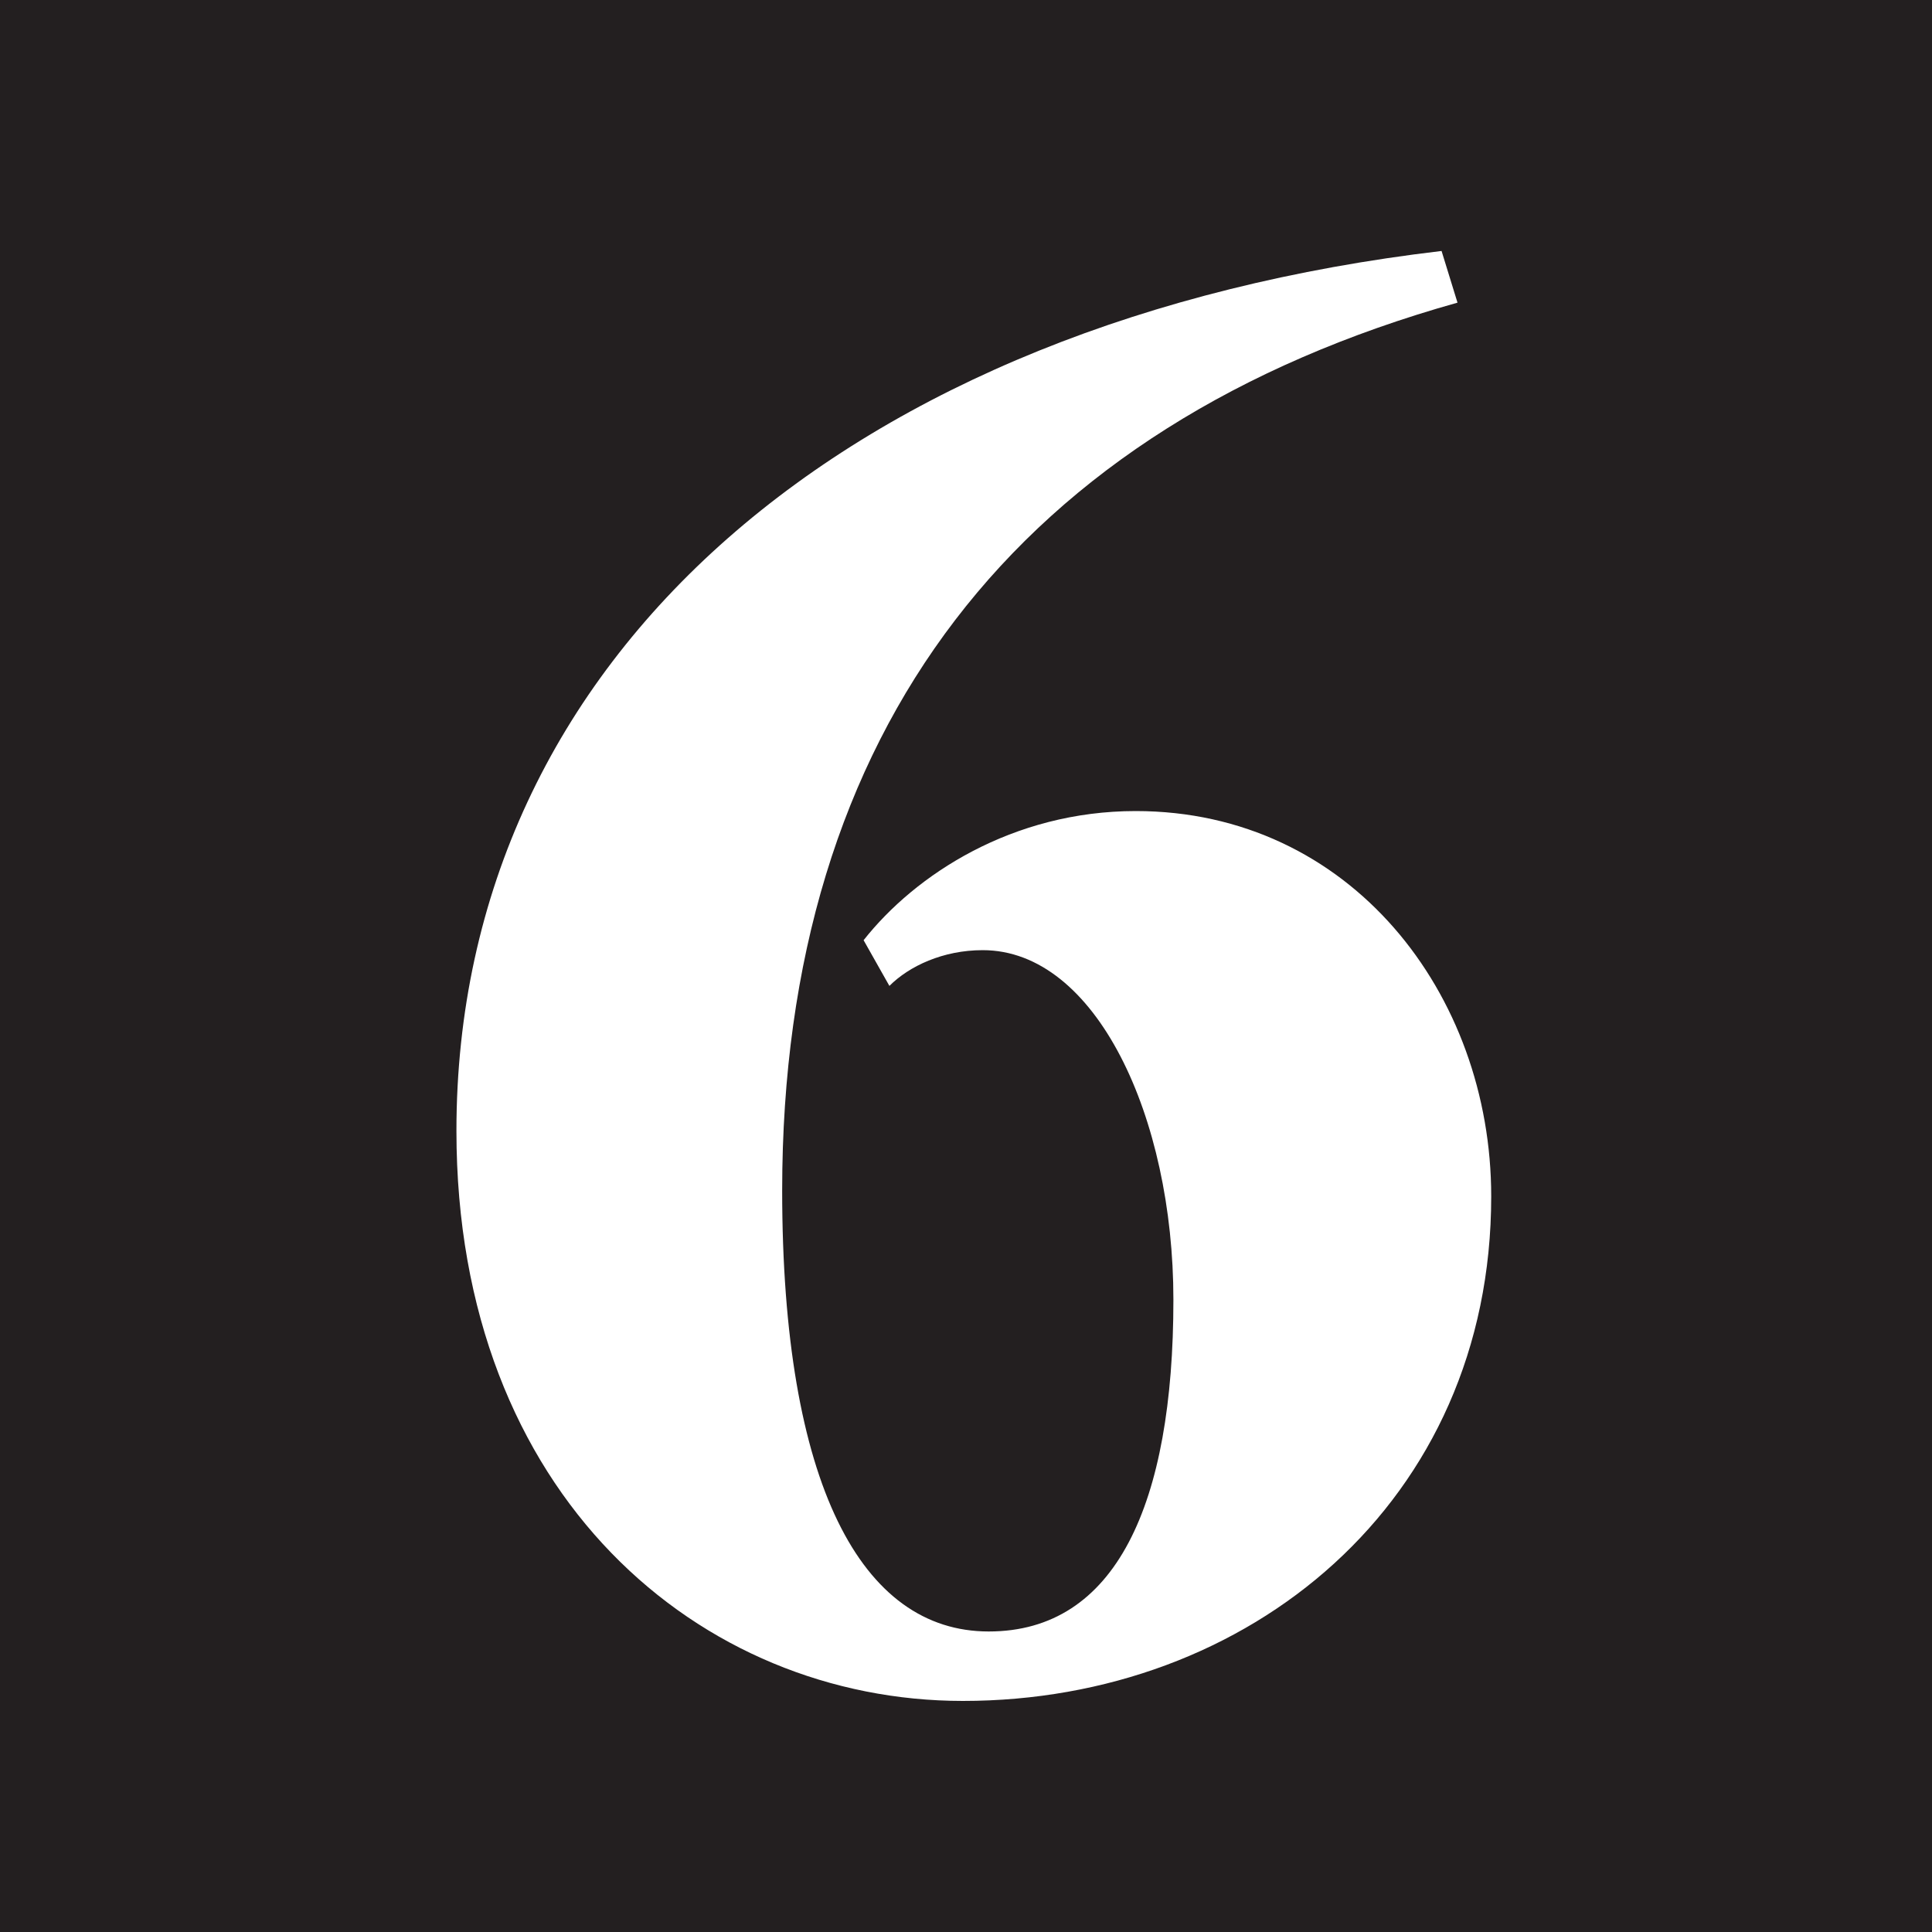 <?xml version="1.0" encoding="UTF-8"?><svg id="a" xmlns="http://www.w3.org/2000/svg" viewBox="0 0 200 200"><defs><style>.b{fill:#231f20;}.c{fill:#fff;}</style></defs><rect class="b" width="200" height="200"/><path class="c" d="M99.68,176.08c-27.14,0-52.43-21.18-52.43-59.01,0-49.35,40.92-83.89,101.98-91.09l1.65,5.35c-45.44,12.75-69.91,44.21-69.91,91.91,0,30.43,8.22,45.65,21.38,45.65s19.12-13.16,19.12-34.34c0-18.92-8.02-36.19-19.74-36.19-4.11,0-7.61,1.65-9.66,3.7l-2.67-4.73c5.35-6.79,15.42-13.37,28.17-13.37,22.21,0,36.8,18.92,36.8,39.89,0,31.66-25.08,52.23-54.69,52.23Z"/></svg>
